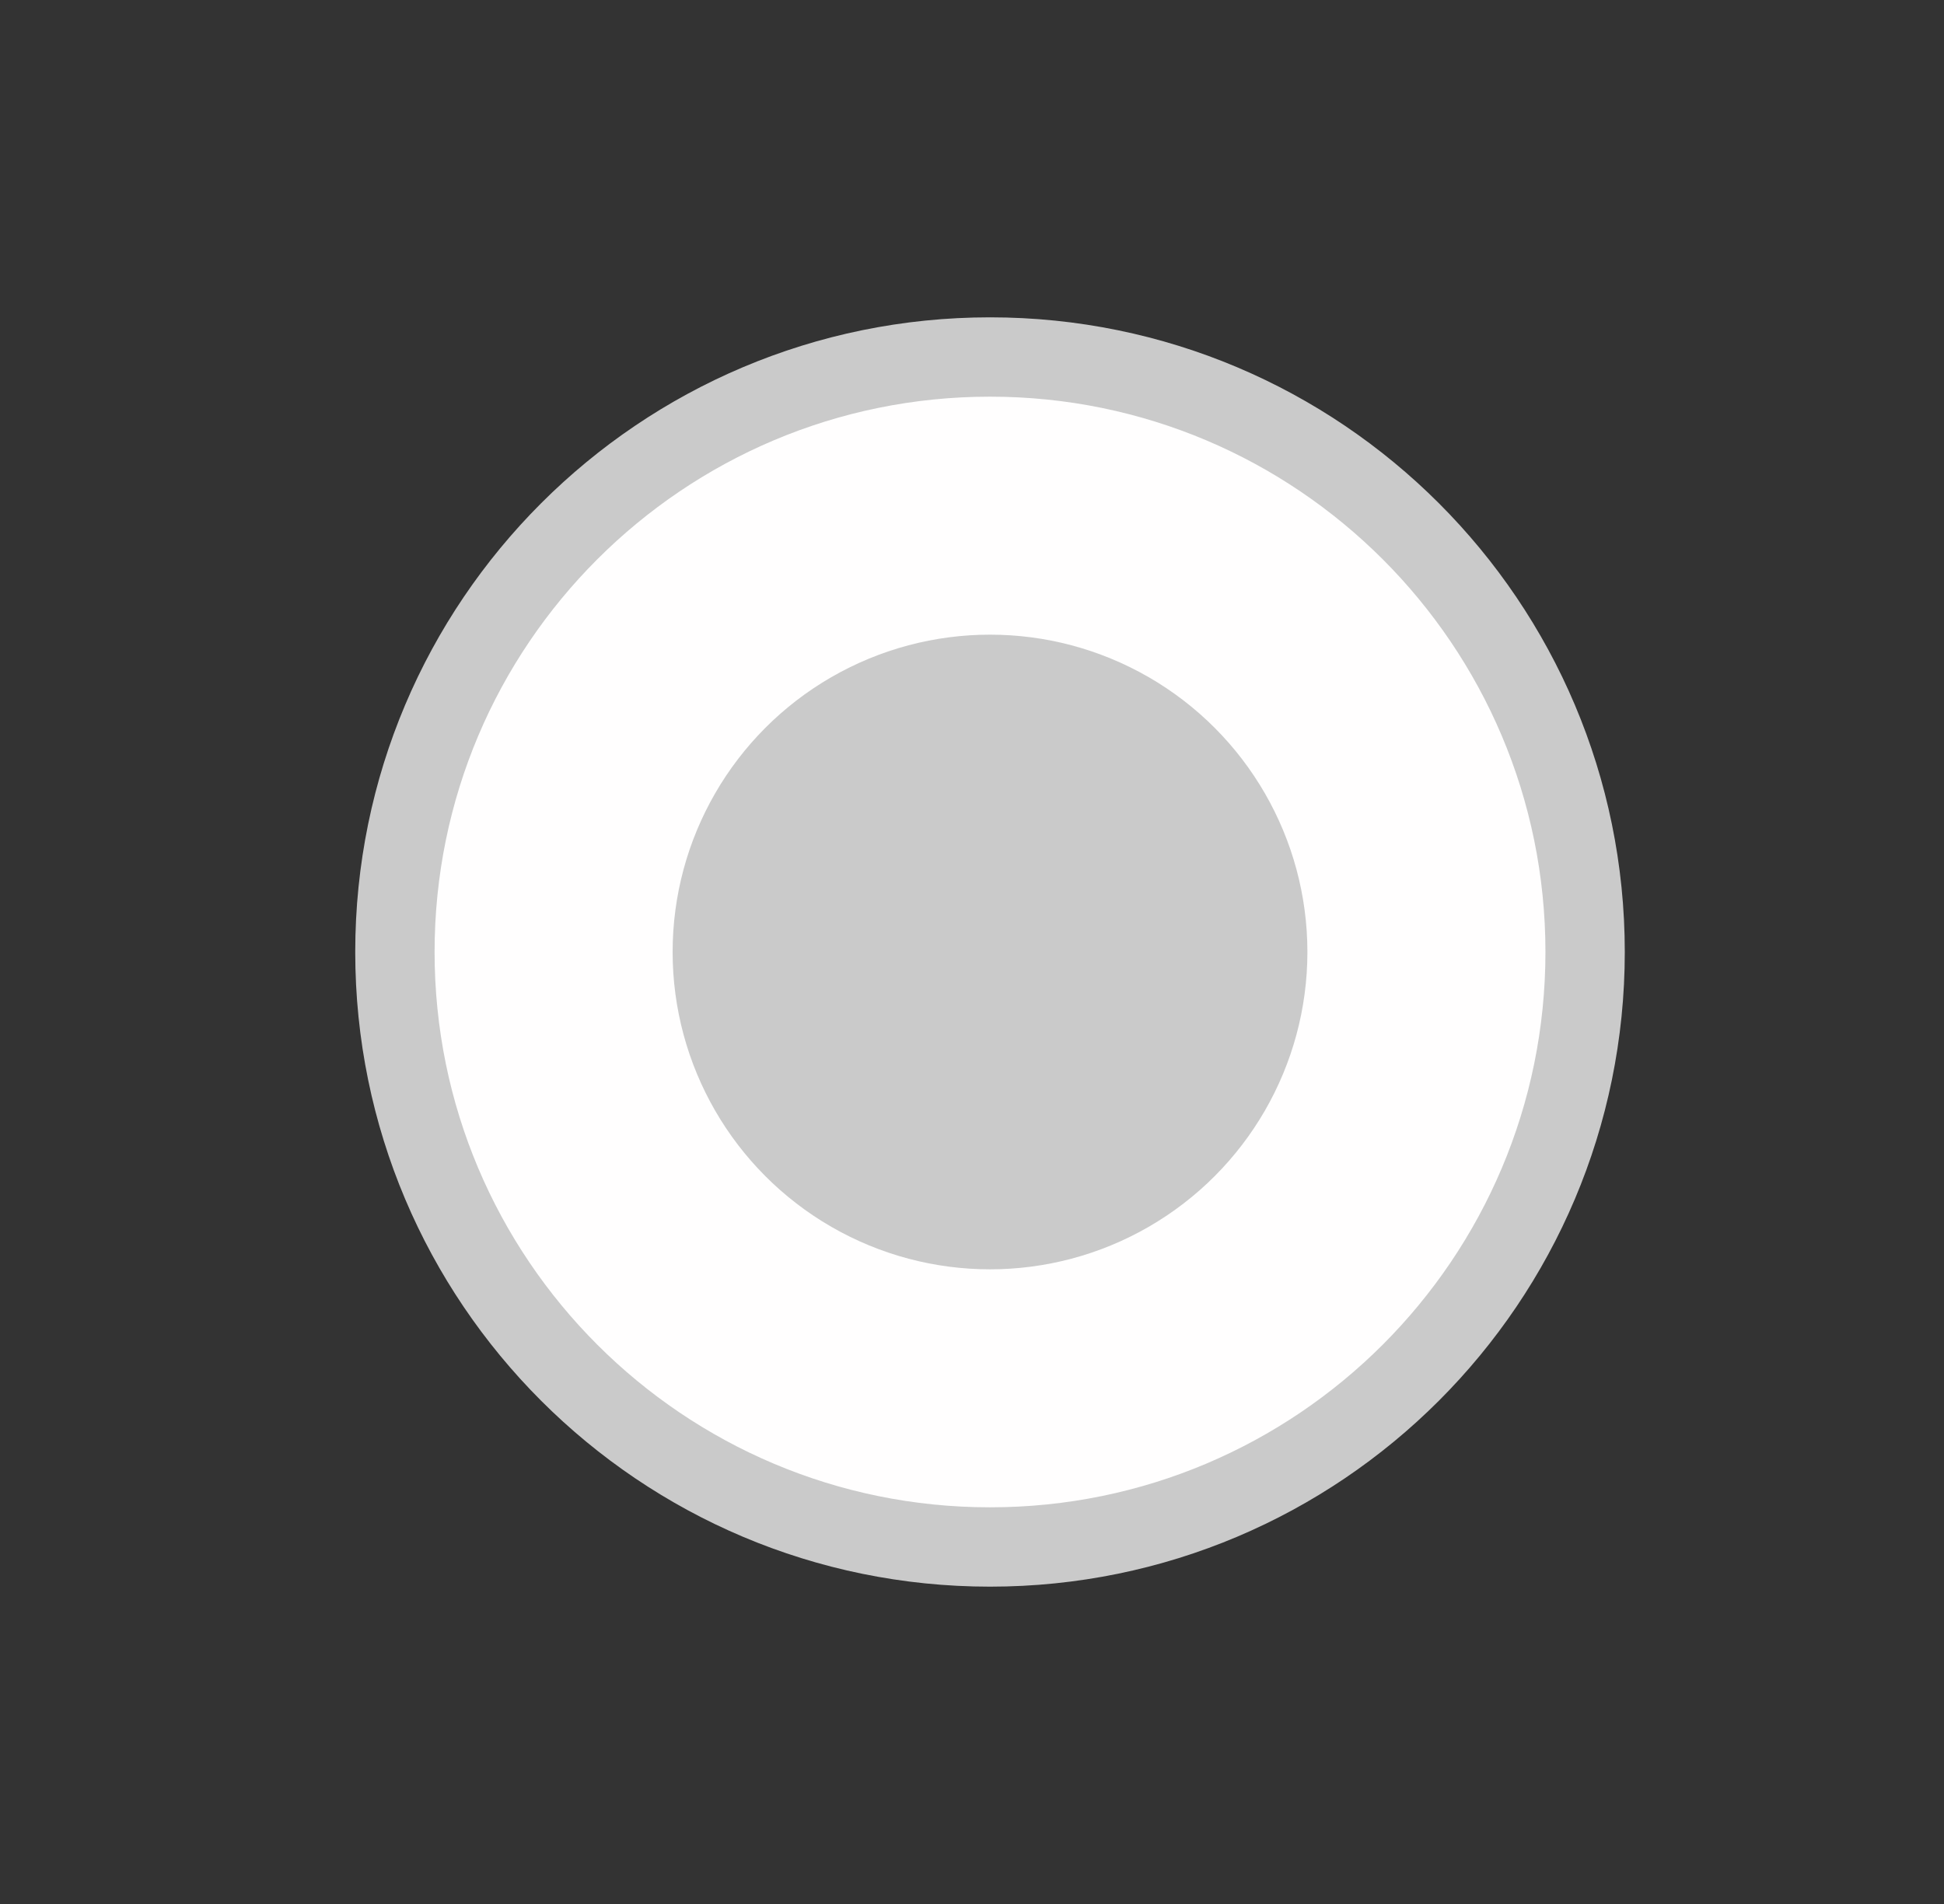 <svg width="49" height="48" viewBox="0 0 49 48" fill="none" xmlns="http://www.w3.org/2000/svg">
<rect x="0" y="0" width="49" height="48" fill="#333333" stroke="none"/>
<path d="M24.954 9C33.238 9 39.954 15.716 39.954 24C39.954 32.284 33.238 39 24.954 39C16.67 39 9.954 32.284 9.954 24C9.954 15.716 16.67 9 24.954 9Z" fill="#FFFEFE" stroke="#CACACA" stroke-width="2"/>
<circle cx="24.954" cy="24" r="8" fill="#CACACA"/>
</svg>
